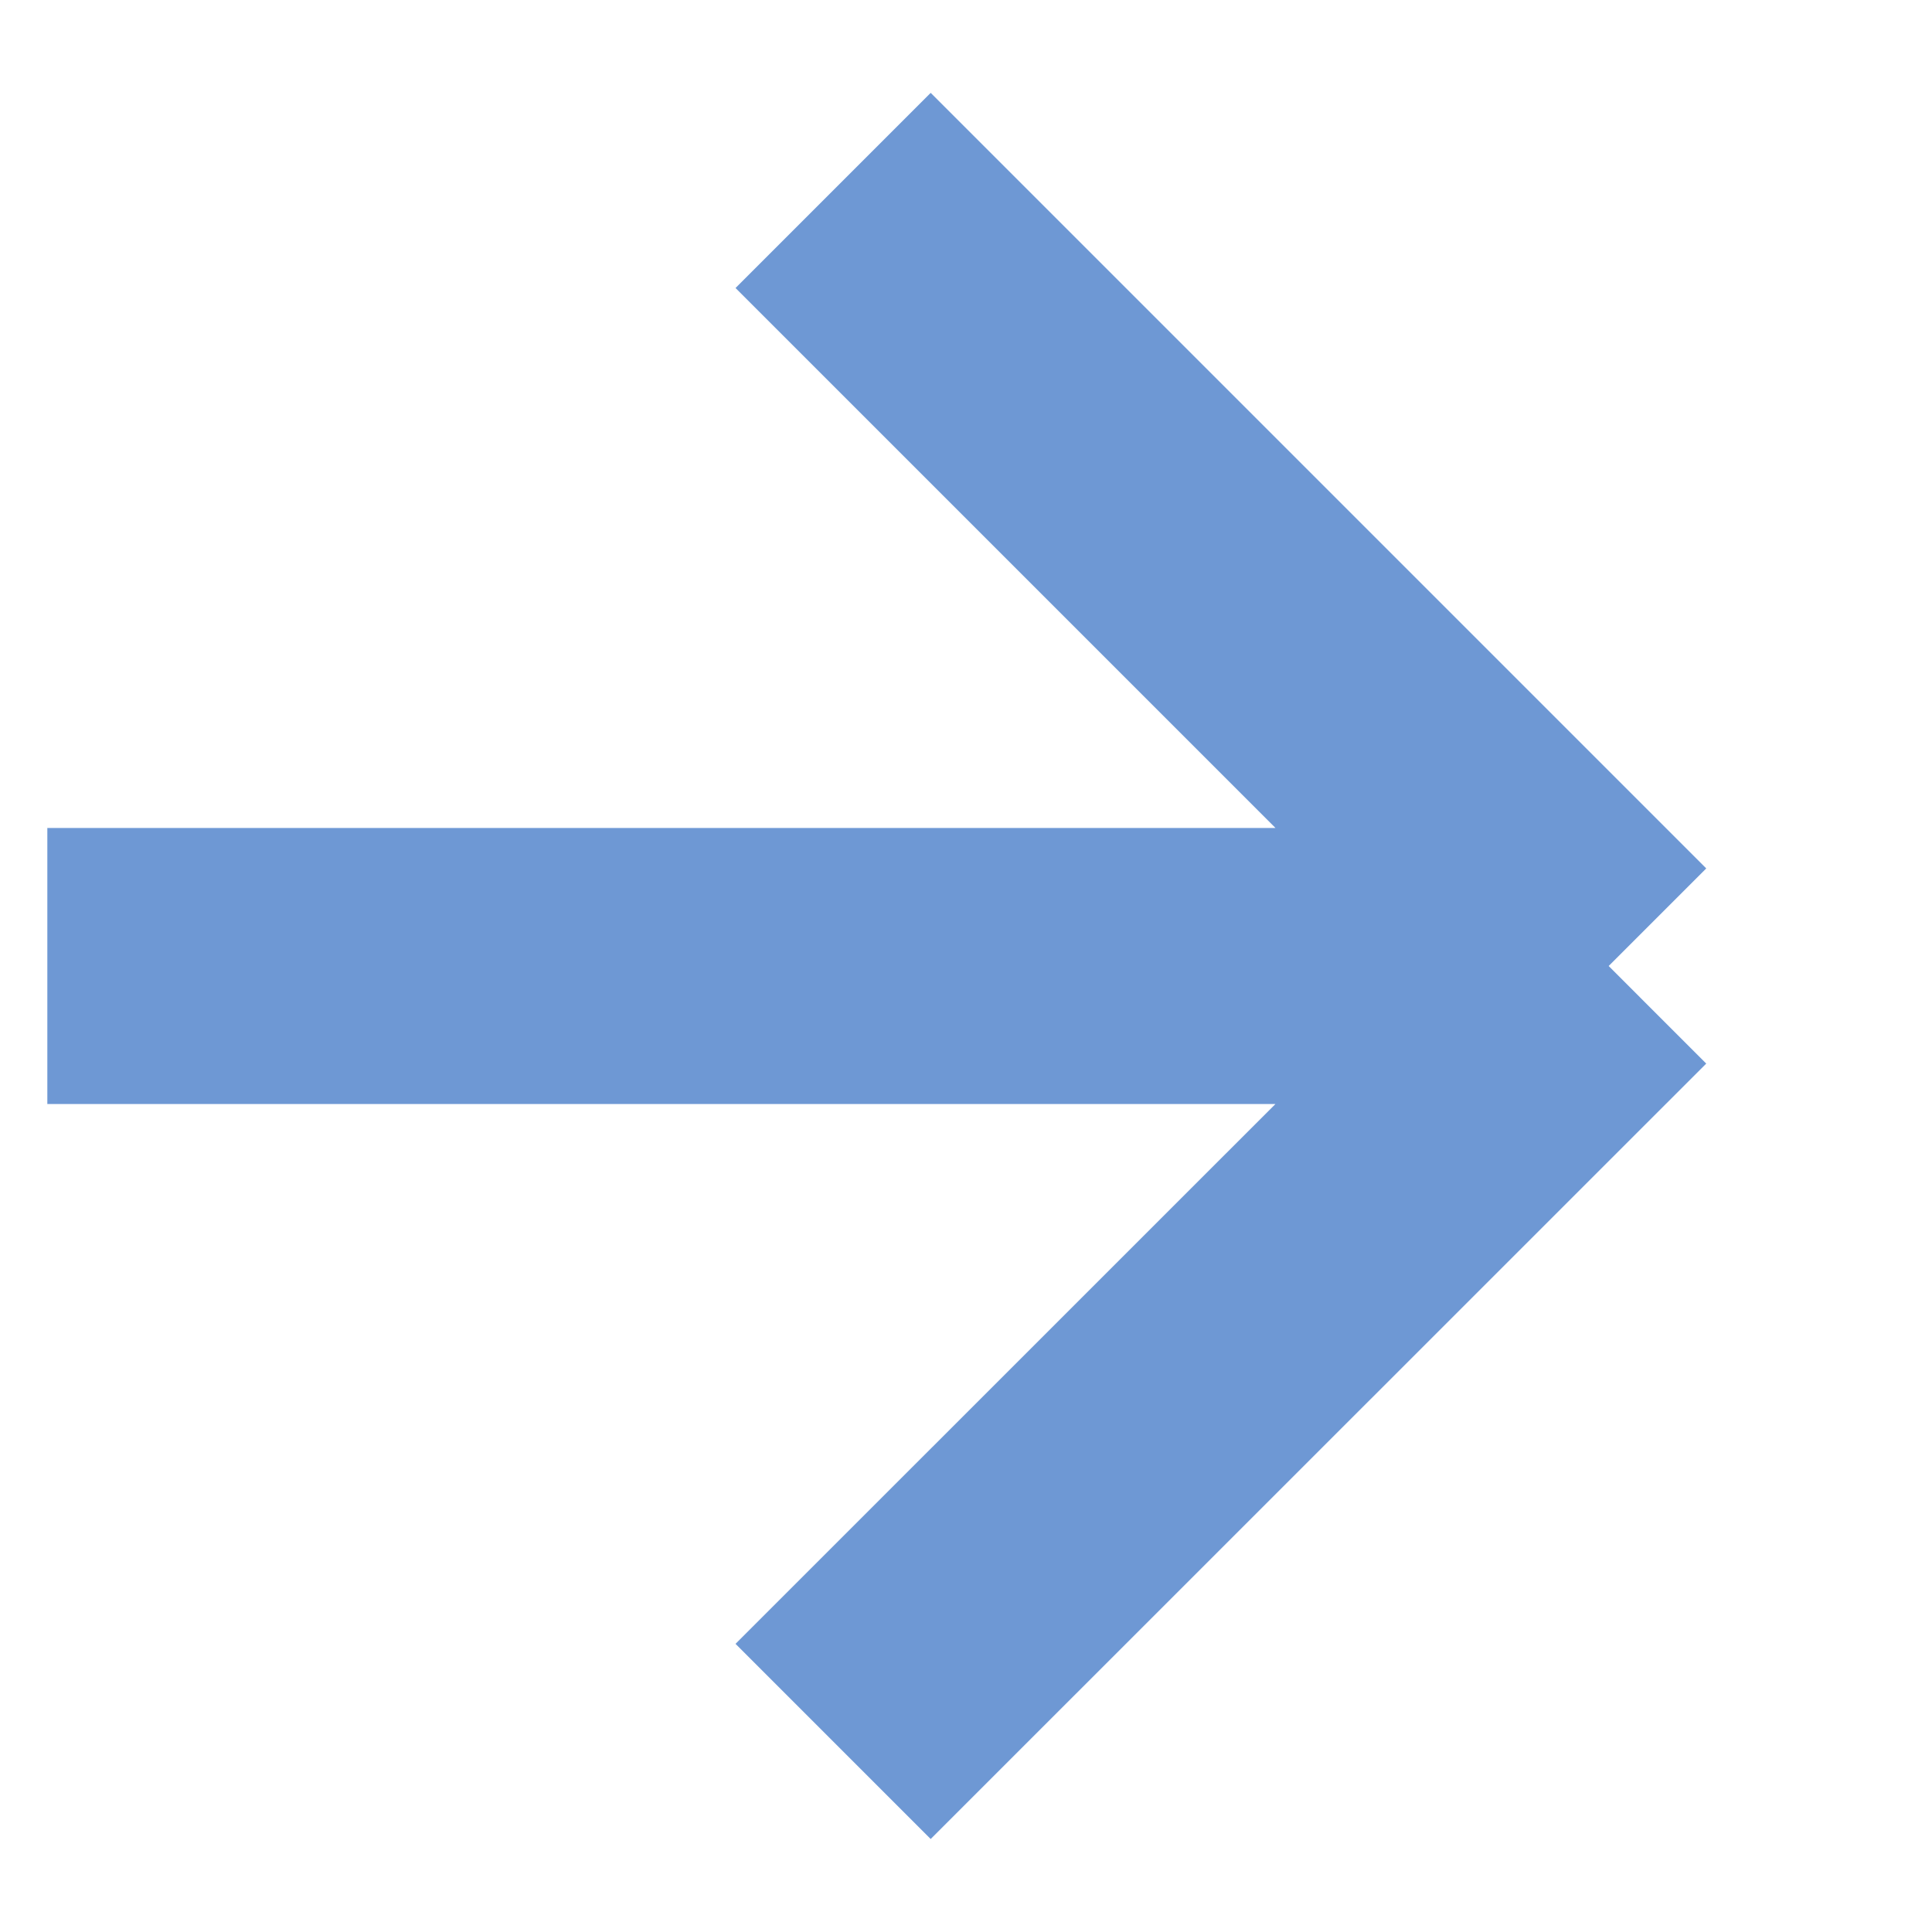 <svg width="14" height="14" viewBox="0 0 14 14" fill="none" xmlns="http://www.w3.org/2000/svg">
<path d="M0.343 7H11.657M11.657 7L6.037 1.38M11.657 7L6.037 12.619" stroke="rgba(49, 109, 194, 0.7)" stroke-width="2"/>
</svg>
